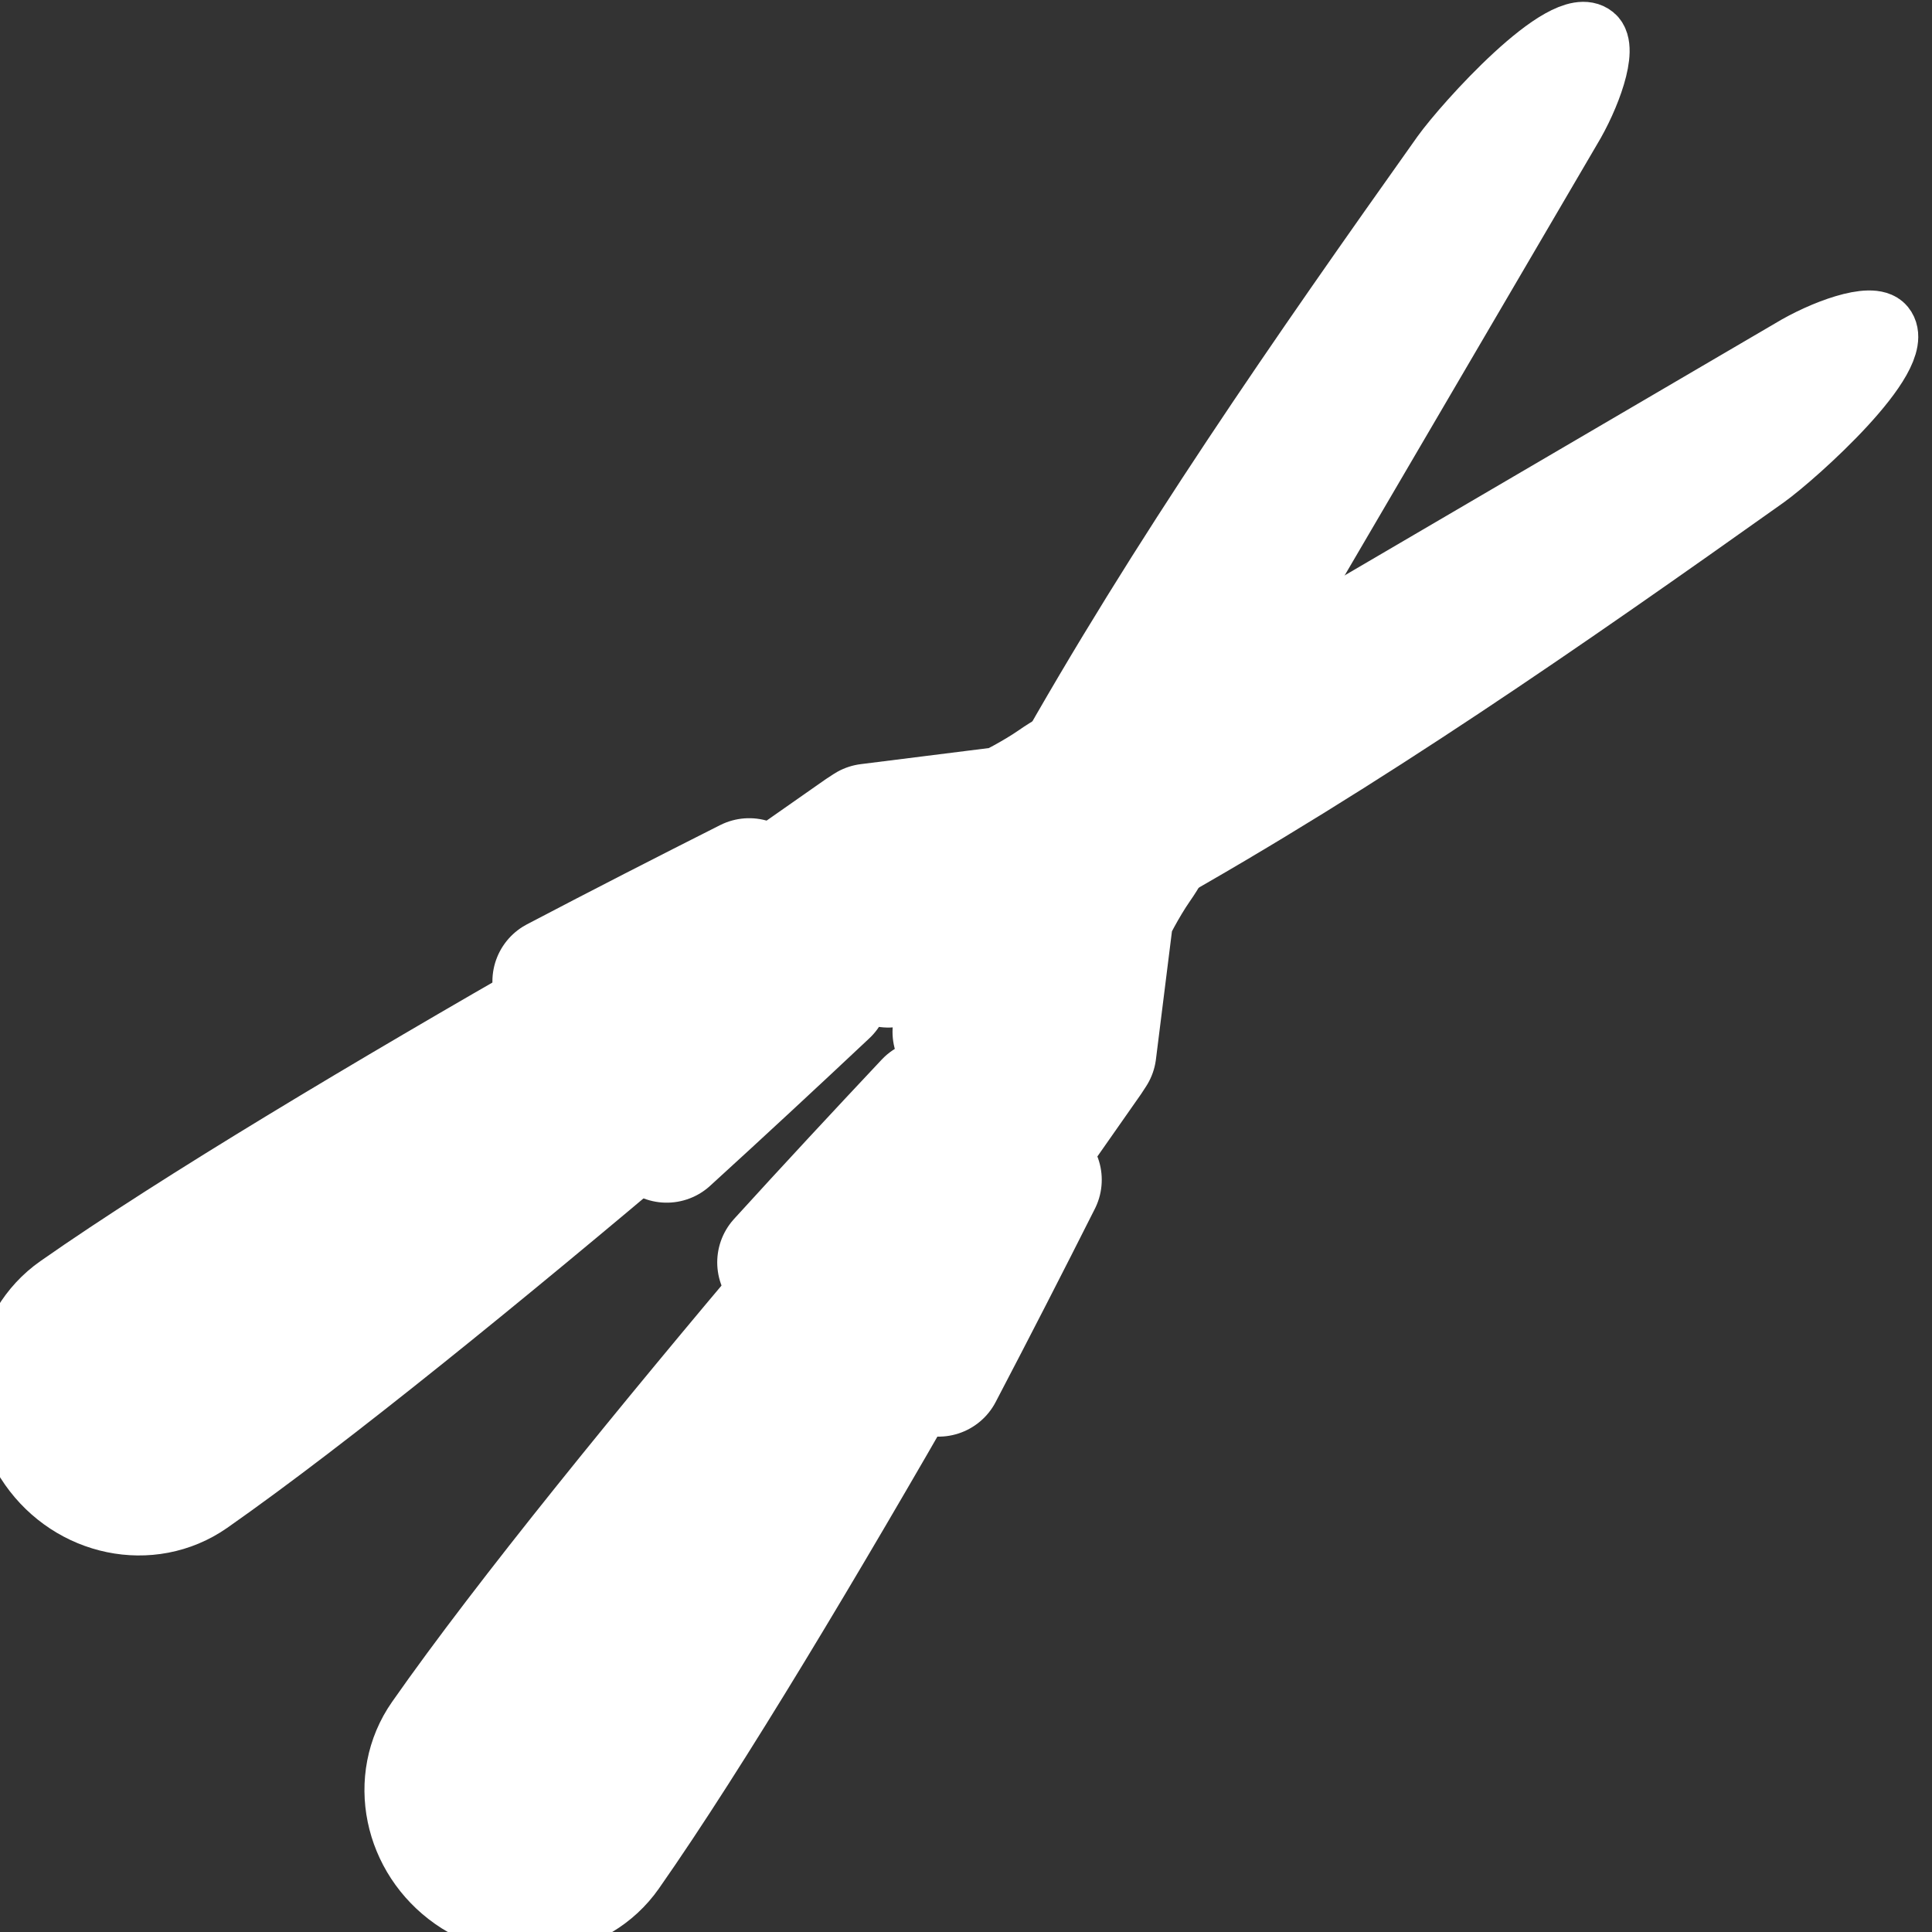 <svg width="30" height="30" viewBox="0 0 30 30" fill="none" xmlns="http://www.w3.org/2000/svg">
<rect x="0" y="0" width="30" height="30" fill="#333333" stroke="none"/>
<g clip-path="url(#clip0_6049_8061)">
<path fill-rule="evenodd" clip-rule="evenodd" d="M16.477 13.338C16.027 13.038 15.889 12.433 16.172 11.966C18.028 8.658 20.206 5.524 22.418 2.409C22.756 1.938 24.298 0.222 24.733 0.576C24.942 0.746 24.657 1.513 24.366 1.993L19.482 10.333L16.796 11.906C16.317 12.197 16.163 12.822 16.454 13.301C16.462 13.314 16.469 13.326 16.477 13.338Z" fill="white"/>
<path fill-rule="evenodd" clip-rule="evenodd" d="M20.056 8.992L19.482 10.333L16.954 11.813C16.771 11.36 16.939 10.827 17.37 10.565L20.056 8.992Z" fill="white"/>
<path fill-rule="evenodd" clip-rule="evenodd" d="M24.366 1.992C24.657 1.513 24.942 0.746 24.733 0.576C24.298 0.222 22.756 1.938 22.418 2.409C20.206 5.524 18.027 8.657 16.172 11.966C15.881 12.445 16.034 13.07 16.514 13.361C16.993 13.652 17.618 13.498 17.909 13.019L24.366 1.992Z" stroke="white" stroke-miterlimit="1.5" stroke-linecap="round" stroke-linejoin="round"/>
<path fill-rule="evenodd" clip-rule="evenodd" d="M15.656 12.586C15.656 12.586 16.072 12.382 16.389 12.161C17.039 11.705 17.766 11.619 18.011 11.968C18.255 12.317 17.926 12.971 17.275 13.426C16.727 13.81 15.82 13.897 15.82 13.897L14.207 14.099L14.473 14.479L13.792 14.956C13.323 14.478 13.062 14.53 12.465 14.893L11.844 14.005L13.385 12.926L13.489 12.858L15.656 12.586Z" fill="white"/>
<path fill-rule="evenodd" clip-rule="evenodd" d="M15.269 12.635L15.656 12.587C15.656 12.587 16.072 12.382 16.389 12.161C17.039 11.705 15.82 13.897 15.82 13.897L14.708 14.036C14.761 13.728 14.885 13.197 15.144 12.828C15.193 12.757 15.235 12.692 15.269 12.635Z" fill="white"/>
<path fill-rule="evenodd" clip-rule="evenodd" d="M15.656 12.586C15.656 12.586 16.072 12.382 16.389 12.161C17.039 11.705 17.766 11.619 18.011 11.968C18.255 12.317 17.926 12.971 17.275 13.426C16.727 13.81 15.82 13.897 15.82 13.897L14.207 14.099L14.473 14.479L13.792 14.956C13.323 14.478 13.062 14.53 12.465 14.893L11.844 14.005L13.385 12.926L13.489 12.858L15.656 12.586Z" stroke="white" stroke-width="2" stroke-miterlimit="1.5" stroke-linecap="round" stroke-linejoin="round"/>
<path fill-rule="evenodd" clip-rule="evenodd" d="M10.054 17.25C7.504 19.405 4.799 21.613 2.955 22.905C2.302 23.361 1.38 23.171 0.896 22.48C0.412 21.79 0.549 20.858 1.202 20.401C3.046 19.11 6.046 17.323 8.944 15.664L10.054 17.25Z" fill="white"/>
<path fill-rule="evenodd" clip-rule="evenodd" d="M9.6 16.602L10.054 17.25C7.504 19.405 4.799 21.614 2.955 22.905C2.303 23.362 1.38 23.172 0.896 22.481C0.512 21.932 0.519 21.231 0.866 20.737C0.912 20.922 0.993 21.104 1.11 21.271C1.593 21.962 2.516 22.152 3.168 21.695C4.852 20.516 7.255 18.572 9.6 16.602Z" fill="white"/>
<path fill-rule="evenodd" clip-rule="evenodd" d="M10.054 17.25C7.504 19.405 4.799 21.613 2.955 22.905C2.302 23.361 1.38 23.171 0.896 22.48C0.412 21.79 0.549 20.858 1.202 20.401C3.046 19.11 6.046 17.323 8.944 15.664L10.054 17.25Z" stroke="white" stroke-width="2" stroke-miterlimit="1.5" stroke-linecap="round" stroke-linejoin="round"/>
<path fill-rule="evenodd" clip-rule="evenodd" d="M8.646 15.239C9.66 14.707 10.673 14.189 11.633 13.705L12.815 15.393C12.032 16.129 11.198 16.904 10.352 17.675L8.646 15.239Z" fill="white"/>
<path fill-rule="evenodd" clip-rule="evenodd" d="M12.249 14.585L12.815 15.393C12.032 16.13 11.198 16.904 10.352 17.676L9.178 15.999L9.773 16.718C10.381 16.164 11.421 15.301 12.249 14.585Z" fill="white"/>
<path fill-rule="evenodd" clip-rule="evenodd" d="M8.646 15.239C9.66 14.707 10.673 14.189 11.633 13.705L12.815 15.393C12.032 16.129 11.198 16.904 10.352 17.675L8.646 15.239Z" stroke="white" stroke-width="2" stroke-miterlimit="1.5" stroke-linecap="round" stroke-linejoin="round"/>
<path fill-rule="evenodd" clip-rule="evenodd" d="M27.823 5.449C28.302 5.158 29.069 4.873 29.239 5.082C29.593 5.516 27.877 7.058 27.406 7.396C24.291 9.609 21.158 11.787 17.849 13.643C17.37 13.933 16.745 13.78 16.454 13.301C16.163 12.821 16.317 12.196 16.796 11.905L27.823 5.449Z" fill="white" stroke="white" stroke-miterlimit="1.5" stroke-linecap="round" stroke-linejoin="round"/>
<path fill-rule="evenodd" clip-rule="evenodd" d="M17.228 14.159C17.228 14.159 17.433 13.743 17.654 13.426C18.11 12.776 18.196 12.049 17.847 11.804C17.498 11.56 16.844 11.889 16.389 12.54C16.005 13.088 15.918 13.995 15.918 13.995L15.716 15.608L15.336 15.342L14.859 16.023C15.337 16.492 15.285 16.753 14.922 17.35L15.81 17.971L16.889 16.43L16.957 16.326L17.228 14.159Z" fill="white" stroke="white" stroke-width="2" stroke-miterlimit="1.5" stroke-linecap="round" stroke-linejoin="round"/>
<path fill-rule="evenodd" clip-rule="evenodd" d="M14.149 21.01C12.49 23.907 10.703 26.908 9.412 28.752C8.955 29.404 8.023 29.541 7.332 29.057C6.641 28.573 6.451 27.651 6.908 26.999C8.199 25.154 10.408 22.449 12.563 19.9L14.149 21.01Z" fill="white"/>
<path fill-rule="evenodd" clip-rule="evenodd" d="M13.5 20.556L14.148 21.01C12.49 23.907 10.703 26.908 9.412 28.752C8.955 29.404 8.023 29.541 7.332 29.057C6.783 28.673 6.55 28.012 6.707 27.429C6.814 27.587 6.952 27.73 7.119 27.847C7.81 28.331 8.742 28.194 9.198 27.542C10.378 25.858 11.97 23.209 13.5 20.556Z" fill="white"/>
<path fill-rule="evenodd" clip-rule="evenodd" d="M14.149 21.01C12.49 23.907 10.703 26.908 9.412 28.752C8.955 29.404 8.023 29.541 7.332 29.057C6.641 28.573 6.451 27.651 6.908 26.999C8.199 25.154 10.408 22.449 12.563 19.9L14.149 21.01Z" stroke="white" stroke-width="2" stroke-miterlimit="1.5" stroke-linecap="round" stroke-linejoin="round"/>
<path fill-rule="evenodd" clip-rule="evenodd" d="M12.137 19.602C12.908 18.755 13.683 17.922 14.42 17.138L16.108 18.32C15.624 19.281 15.105 20.294 14.574 21.308L12.137 19.602Z" fill="white"/>
<path fill-rule="evenodd" clip-rule="evenodd" d="M15.3 17.755L16.108 18.32C15.624 19.281 15.106 20.294 14.574 21.308L12.897 20.134L13.703 20.605C14.084 19.877 14.767 18.71 15.3 17.755Z" fill="white"/>
<path fill-rule="evenodd" clip-rule="evenodd" d="M12.137 19.602C12.908 18.755 13.683 17.922 14.42 17.138L16.108 18.32C15.624 19.281 15.105 20.294 14.574 21.308L12.137 19.602Z" stroke="white" stroke-width="2" stroke-miterlimit="1.5" stroke-linecap="round" stroke-linejoin="round"/>
</g>
<defs>
<clipPath id="clip0_6049_8061">
<rect width="30" height="30" fill="white"/>
</clipPath>
</defs>
</svg>
